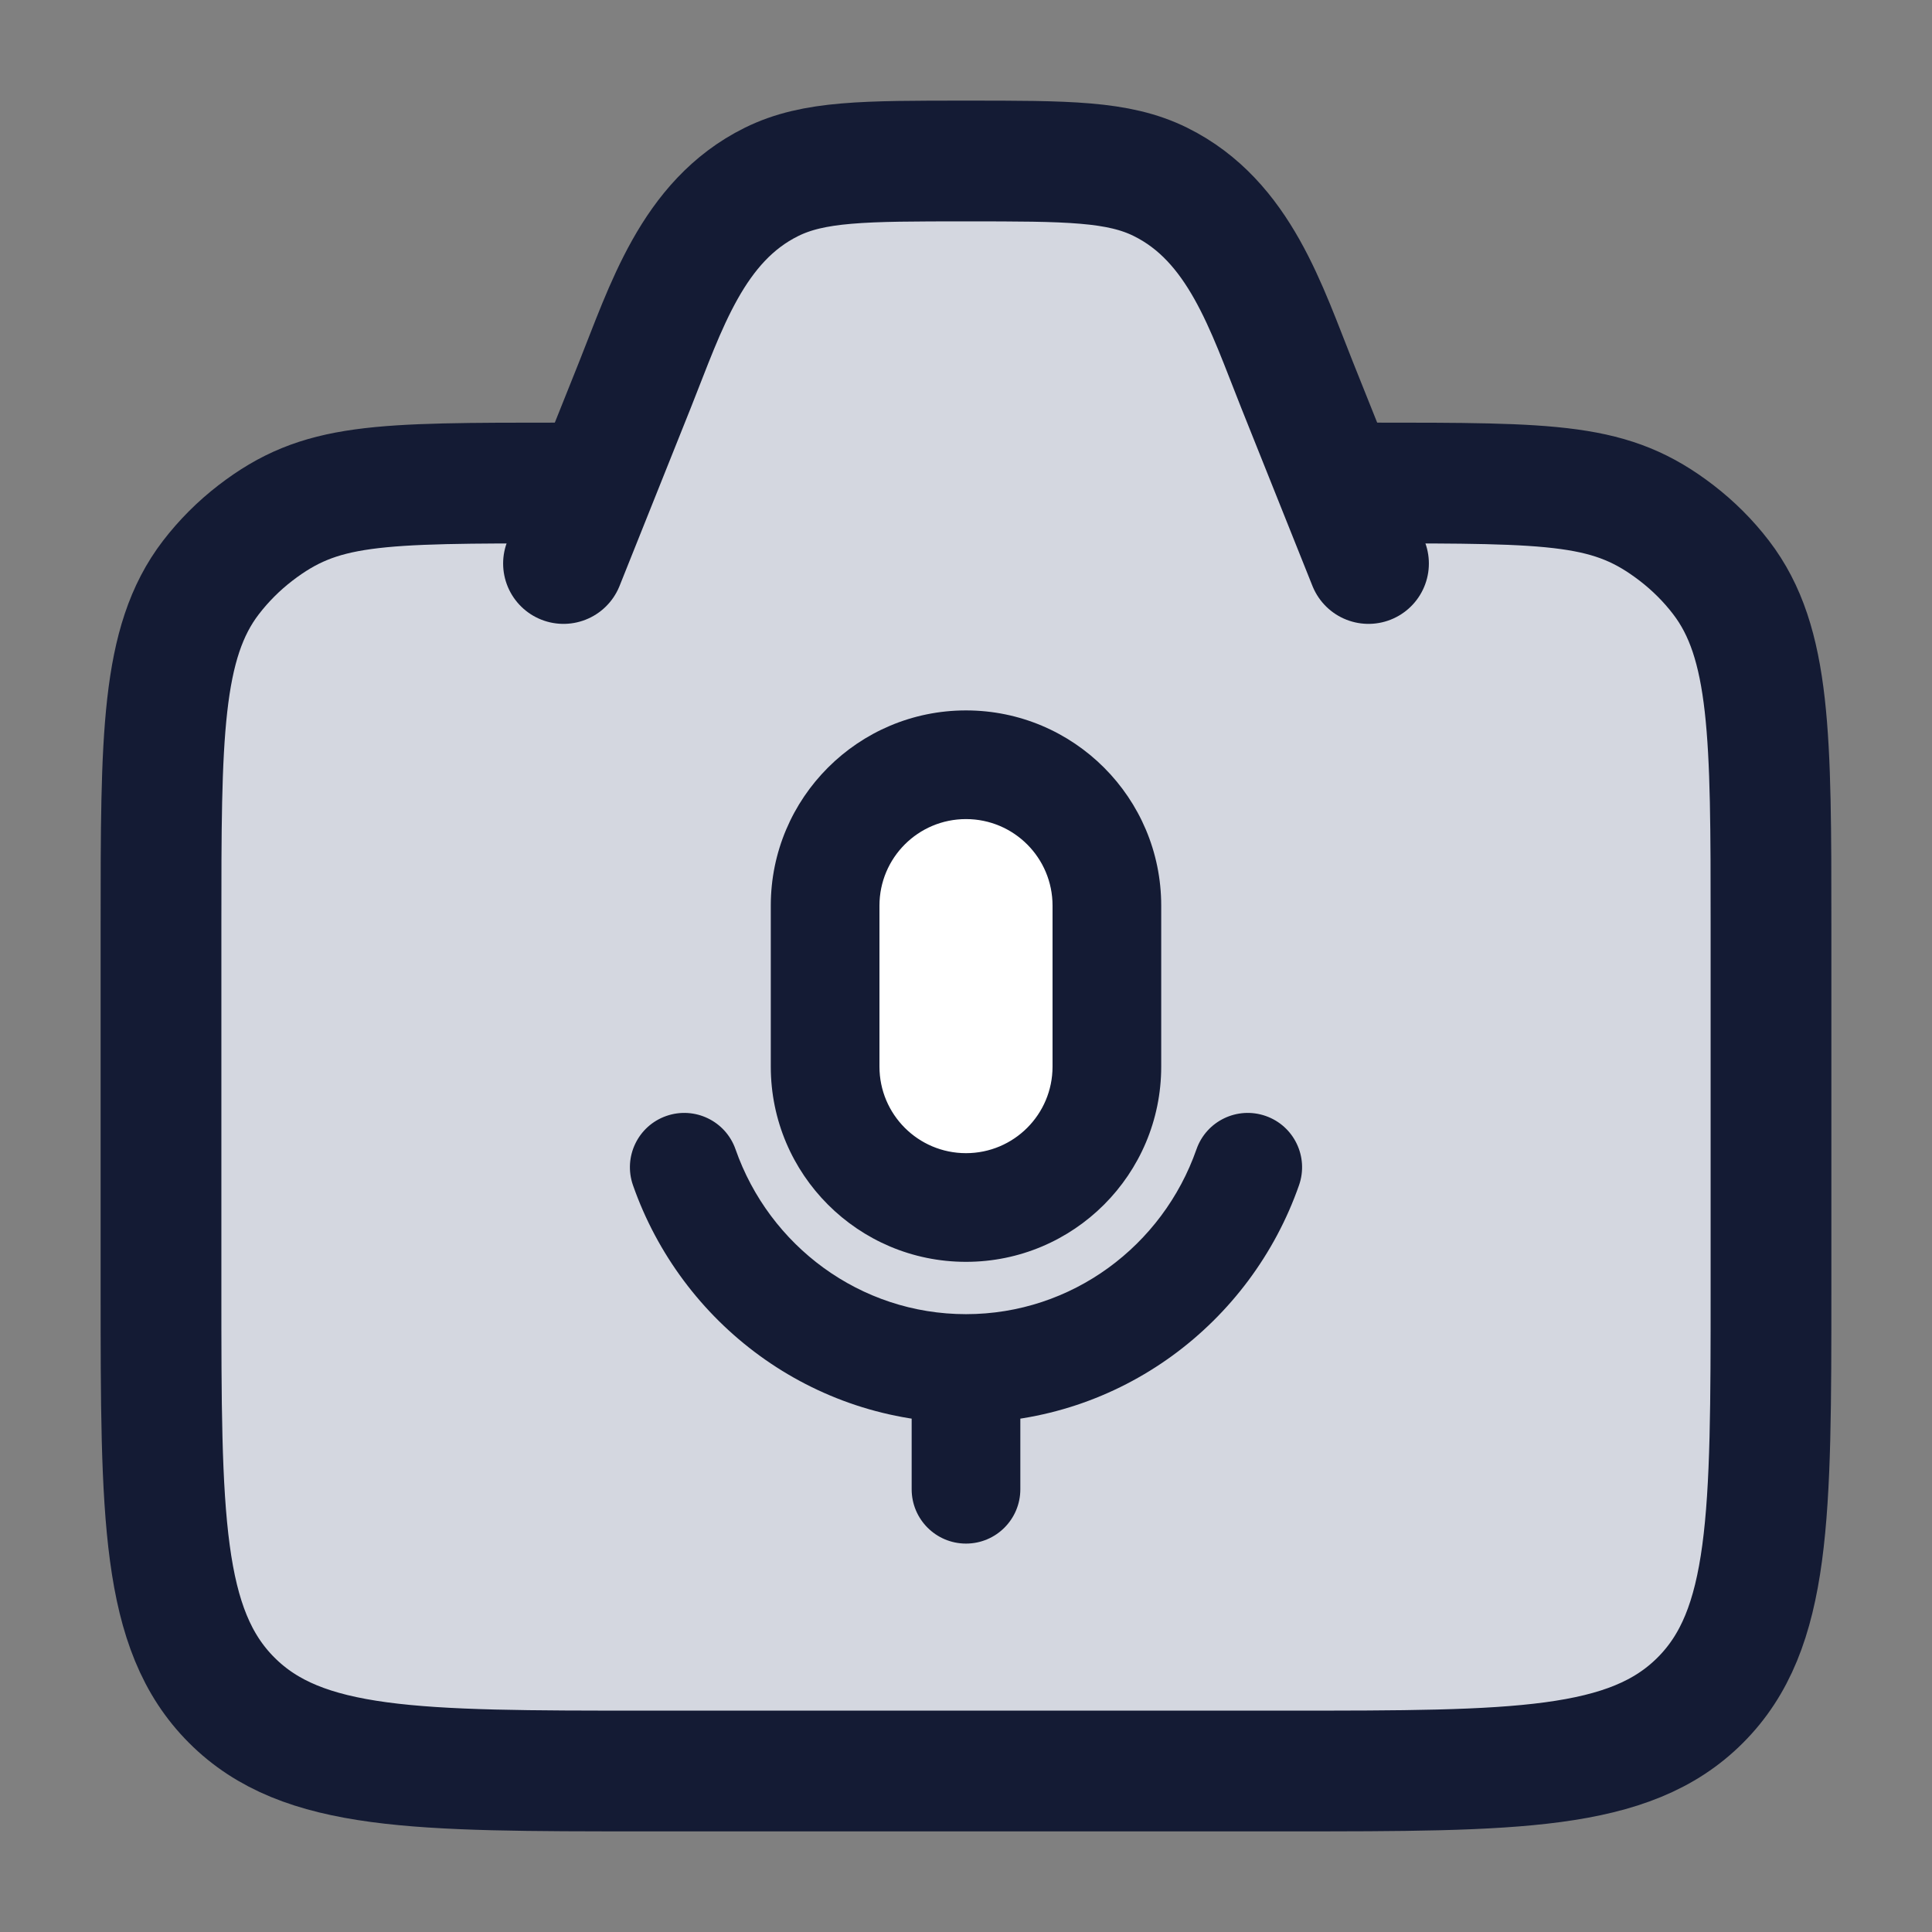 <svg width="24" height="24" viewBox="0 0 24 24" fill="none" xmlns="http://www.w3.org/2000/svg">
<rect x="0" y="0" width="24" height="24" fill="#808080" stroke="none"/>
<path d="M2 16V11.5C2 9.154 2 7.982 2.62 7.174C2.78 6.966 2.966 6.78 3.174 6.62C3.982 6 4.654 6 7 6H7.4L7.886 4.785C8.268 3.83 8.601 2.746 9.583 2.26C10.108 2 10.738 2 12 2C13.262 2 13.892 2 14.417 2.26C15.399 2.746 15.732 3.83 16.114 4.785L16.6 6H17C19.346 6 20.018 6 20.826 6.62C21.034 6.78 21.221 6.966 21.38 7.174C22 7.982 22 9.154 22 11.5V16C22 18.828 22 20.243 21.121 21.121C20.243 22 18.828 22 16 22H8C5.172 22 3.757 22 2.879 21.121C2 20.243 2 18.828 2 16Z" fill="#D4D7E0"/>
<path d="M17 6C19.346 6 20.018 6 20.826 6.62C21.034 6.78 21.221 6.966 21.38 7.174C22 7.982 22 9.154 22 11.5V16C22 18.828 22 20.243 21.121 21.121C20.243 22 18.828 22 16 22H8C5.172 22 3.757 22 2.879 21.121C2 20.243 2 18.828 2 16V11.5C2 9.154 2 7.982 2.62 7.174C2.78 6.966 2.966 6.78 3.174 6.62C3.982 6 4.654 6 7 6" stroke="#141B34" stroke-width="1.5" stroke-linecap="round"/>
<path d="M17 7L16.114 4.785C15.732 3.83 15.399 2.746 14.417 2.26C13.892 2 13.262 2 12 2C10.738 2 10.108 2 9.583 2.26C8.601 2.746 8.268 3.83 7.886 4.785L7 7" stroke="#141B34" stroke-width="1.5" stroke-linecap="round" stroke-linejoin="round"/>
<path d="M10.25 11.25C10.25 10.284 11.034 9.5 12 9.5C12.966 9.5 13.75 10.284 13.75 11.25V13.25C13.75 14.216 12.966 15 12 15C11.034 15 10.25 14.216 10.25 13.25V11.25Z" fill="white"/>
<path d="M16.137 14.723C16.26 14.371 16.075 13.986 15.723 13.863C15.371 13.74 14.986 13.925 14.863 14.277L16.137 14.723ZM9.137 14.277C9.014 13.925 8.629 13.74 8.277 13.863C7.925 13.986 7.74 14.371 7.863 14.723L9.137 14.277ZM11.325 18.5C11.325 18.873 11.627 19.175 12 19.175C12.373 19.175 12.675 18.873 12.675 18.5H11.325ZM13.075 11.25V13.25H14.425V11.25H13.075ZM10.925 13.25V11.25H9.575V13.25H10.925ZM12 14.325C11.406 14.325 10.925 13.844 10.925 13.25H9.575C9.575 14.589 10.661 15.675 12 15.675V14.325ZM13.075 13.25C13.075 13.844 12.594 14.325 12 14.325V15.675C13.339 15.675 14.425 14.589 14.425 13.25H13.075ZM12 10.175C12.594 10.175 13.075 10.656 13.075 11.25H14.425C14.425 9.911 13.339 8.825 12 8.825V10.175ZM12 8.825C10.661 8.825 9.575 9.911 9.575 11.25H10.925C10.925 10.656 11.406 10.175 12 10.175V8.825ZM14.863 14.277C14.444 15.475 13.316 16.325 12 16.325V17.675C13.915 17.675 15.537 16.438 16.137 14.723L14.863 14.277ZM12 16.325C10.684 16.325 9.556 15.475 9.137 14.277L7.863 14.723C8.463 16.438 10.085 17.675 12 17.675V16.325ZM11.325 17V18.5H12.675V17H11.325Z" fill="#141B34"/>
</svg>
